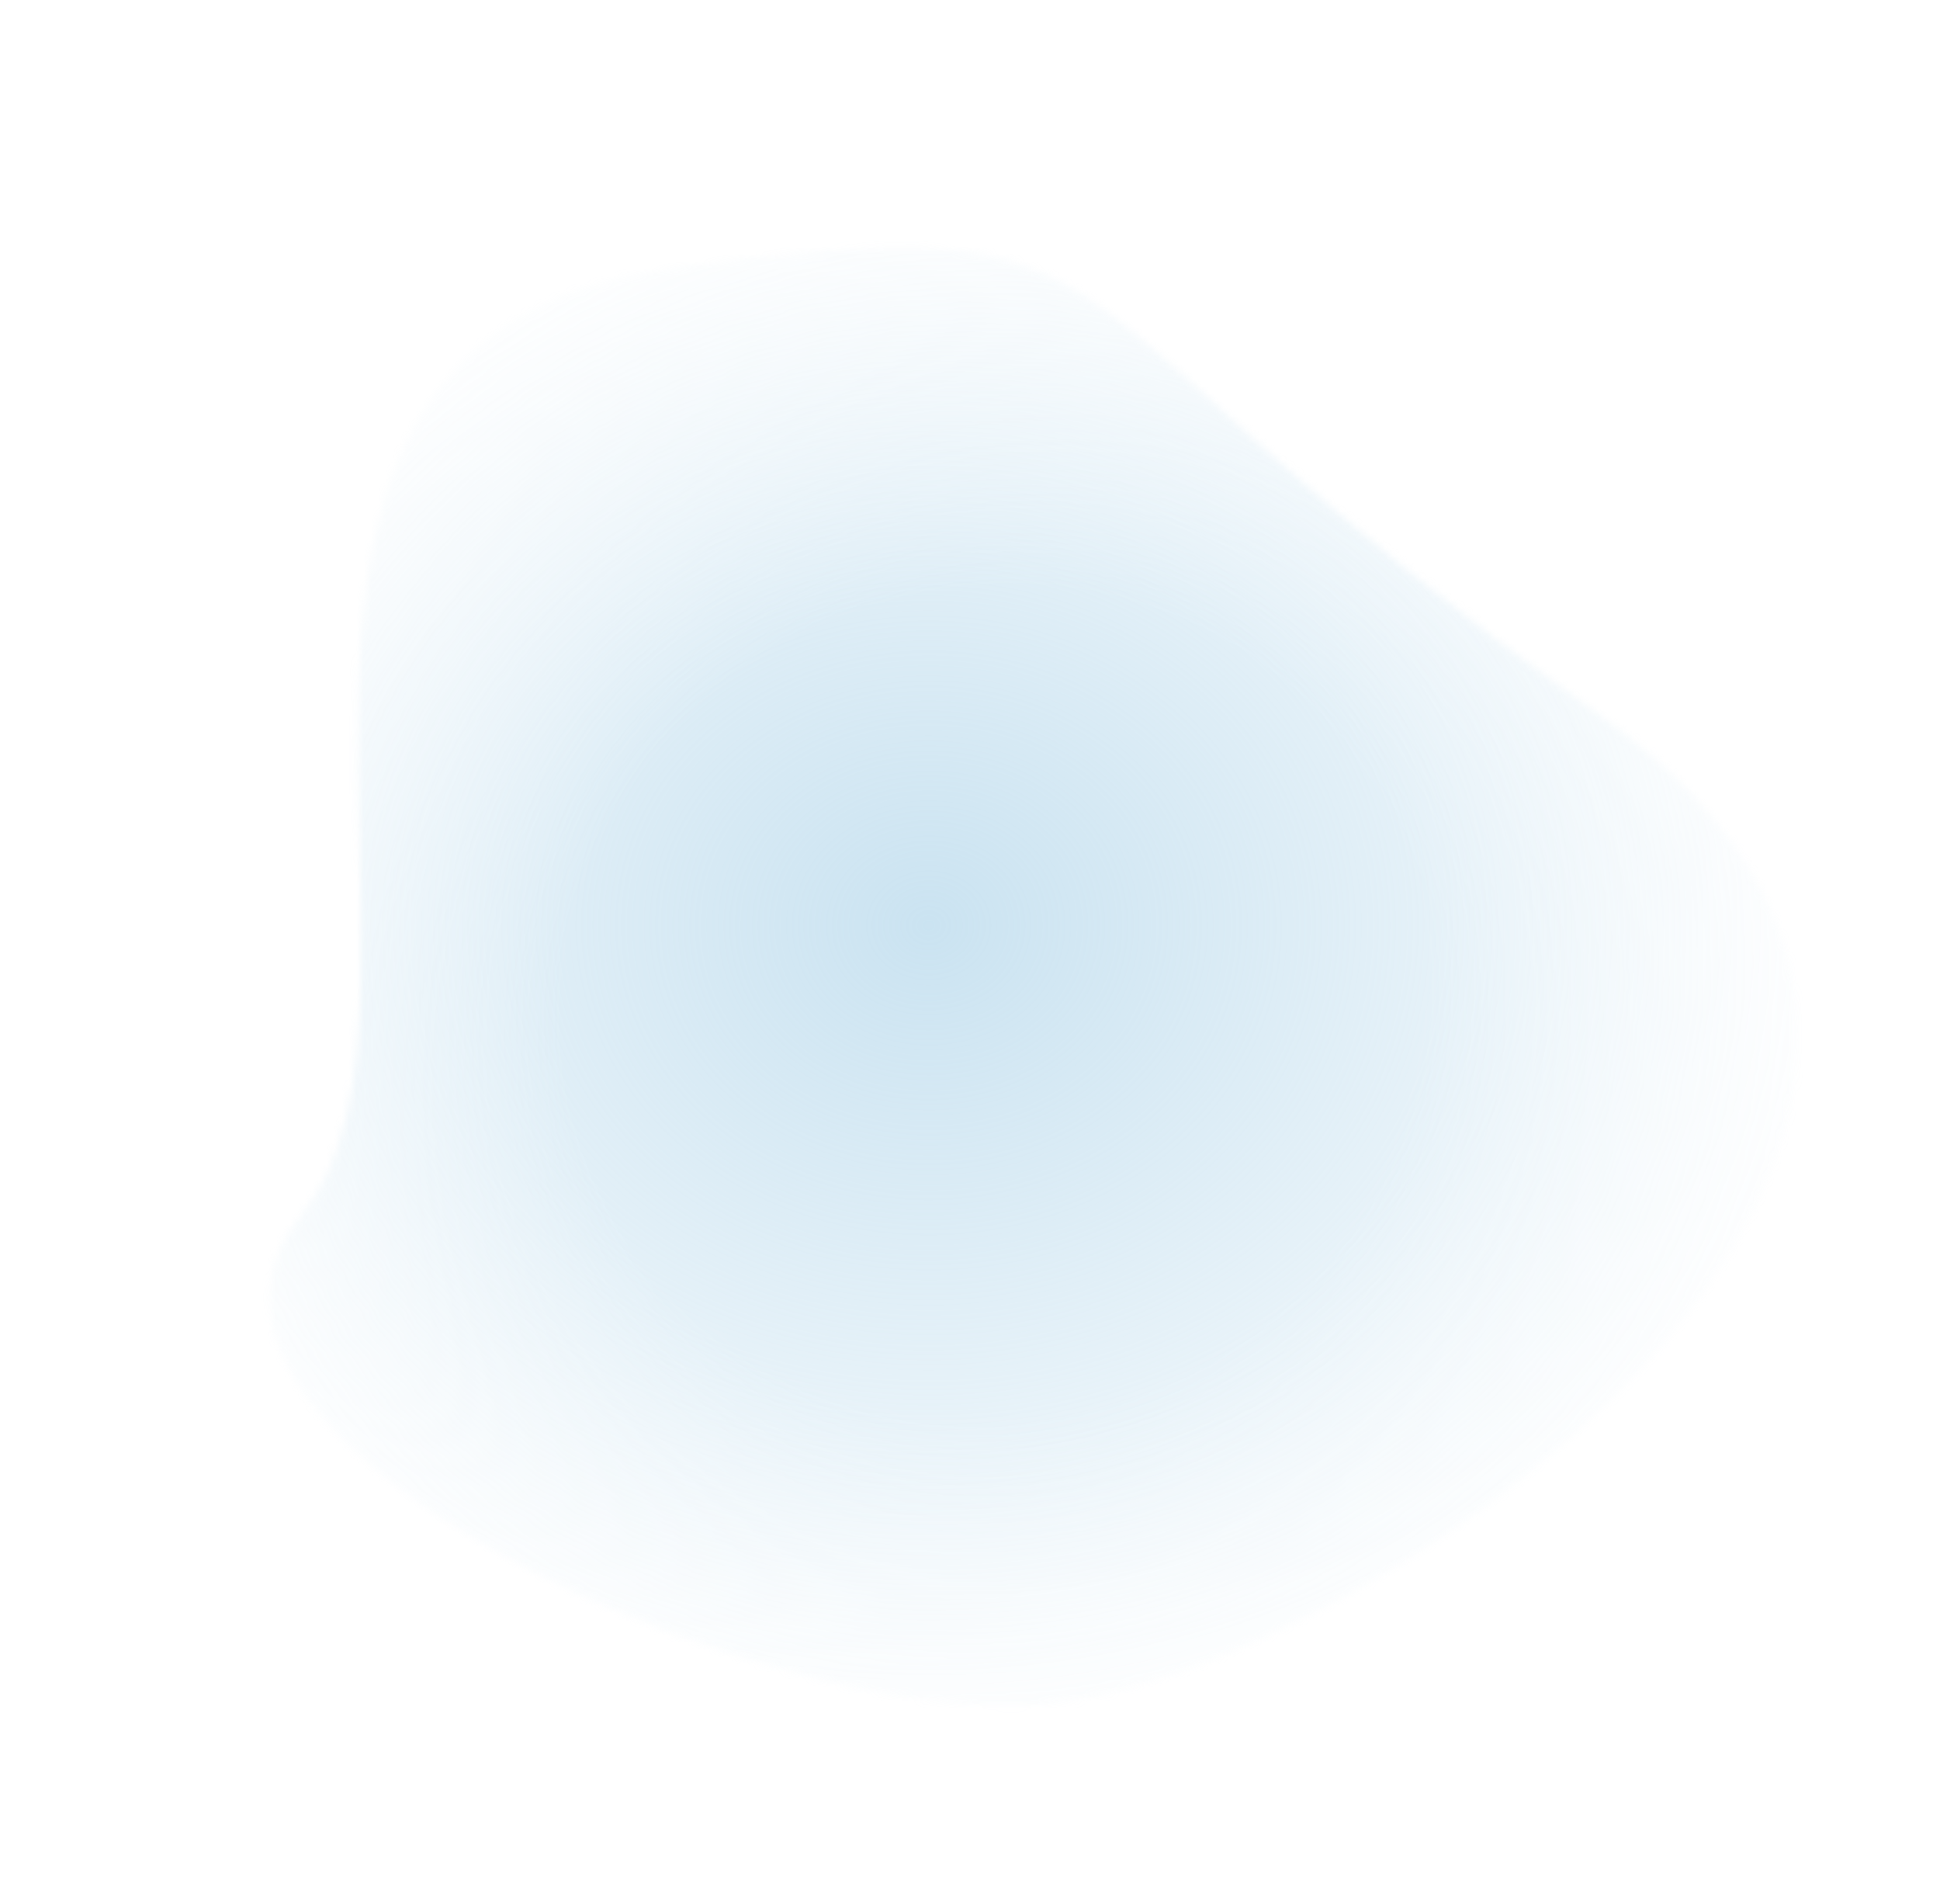 <svg width="264" height="259" viewBox="0 0 264 259" fill="none" xmlns="http://www.w3.org/2000/svg">
<mask id="mask0_99_1700" style="mask-type:alpha" maskUnits="userSpaceOnUse" x="36" y="33" width="209" height="200">
<path d="M217.211 96.955C297.511 153.82 180.534 232.157 138.103 232.157C95.673 232.157 17.285 194.042 41.017 165.275C64.749 136.509 21.431 46.406 90.639 36.546C159.846 26.686 136.911 40.09 217.211 96.955Z" fill="url(#paint0_radial_99_1700)"/>
</mask>
<g mask="url(#mask0_99_1700)">
<rect x="263.793" y="3.789" width="244.226" height="274.756" transform="rotate(90 263.793 3.789)" fill="url(#paint1_radial_99_1700)" fill-opacity="0.7"/>
</g>
<defs>
<radialGradient id="paint0_radial_99_1700" cx="0" cy="0" r="1" gradientUnits="userSpaceOnUse" gradientTransform="translate(135.338 136.607) rotate(66.64) scale(127.725 134.354)">
<stop offset="0.438" stop-color="#D9D9D9"/>
<stop offset="1" stop-color="#737373" stop-opacity="0"/>
</radialGradient>
<radialGradient id="paint1_radial_99_1700" cx="0" cy="0" r="1" gradientUnits="userSpaceOnUse" gradientTransform="translate(385.905 141.167) rotate(90) scale(137.378 122.113)">
<stop stop-color="#B4D7EB"/>
<stop offset="1" stop-color="#B4D7EB" stop-opacity="0"/>
</radialGradient>
</defs>
</svg>
